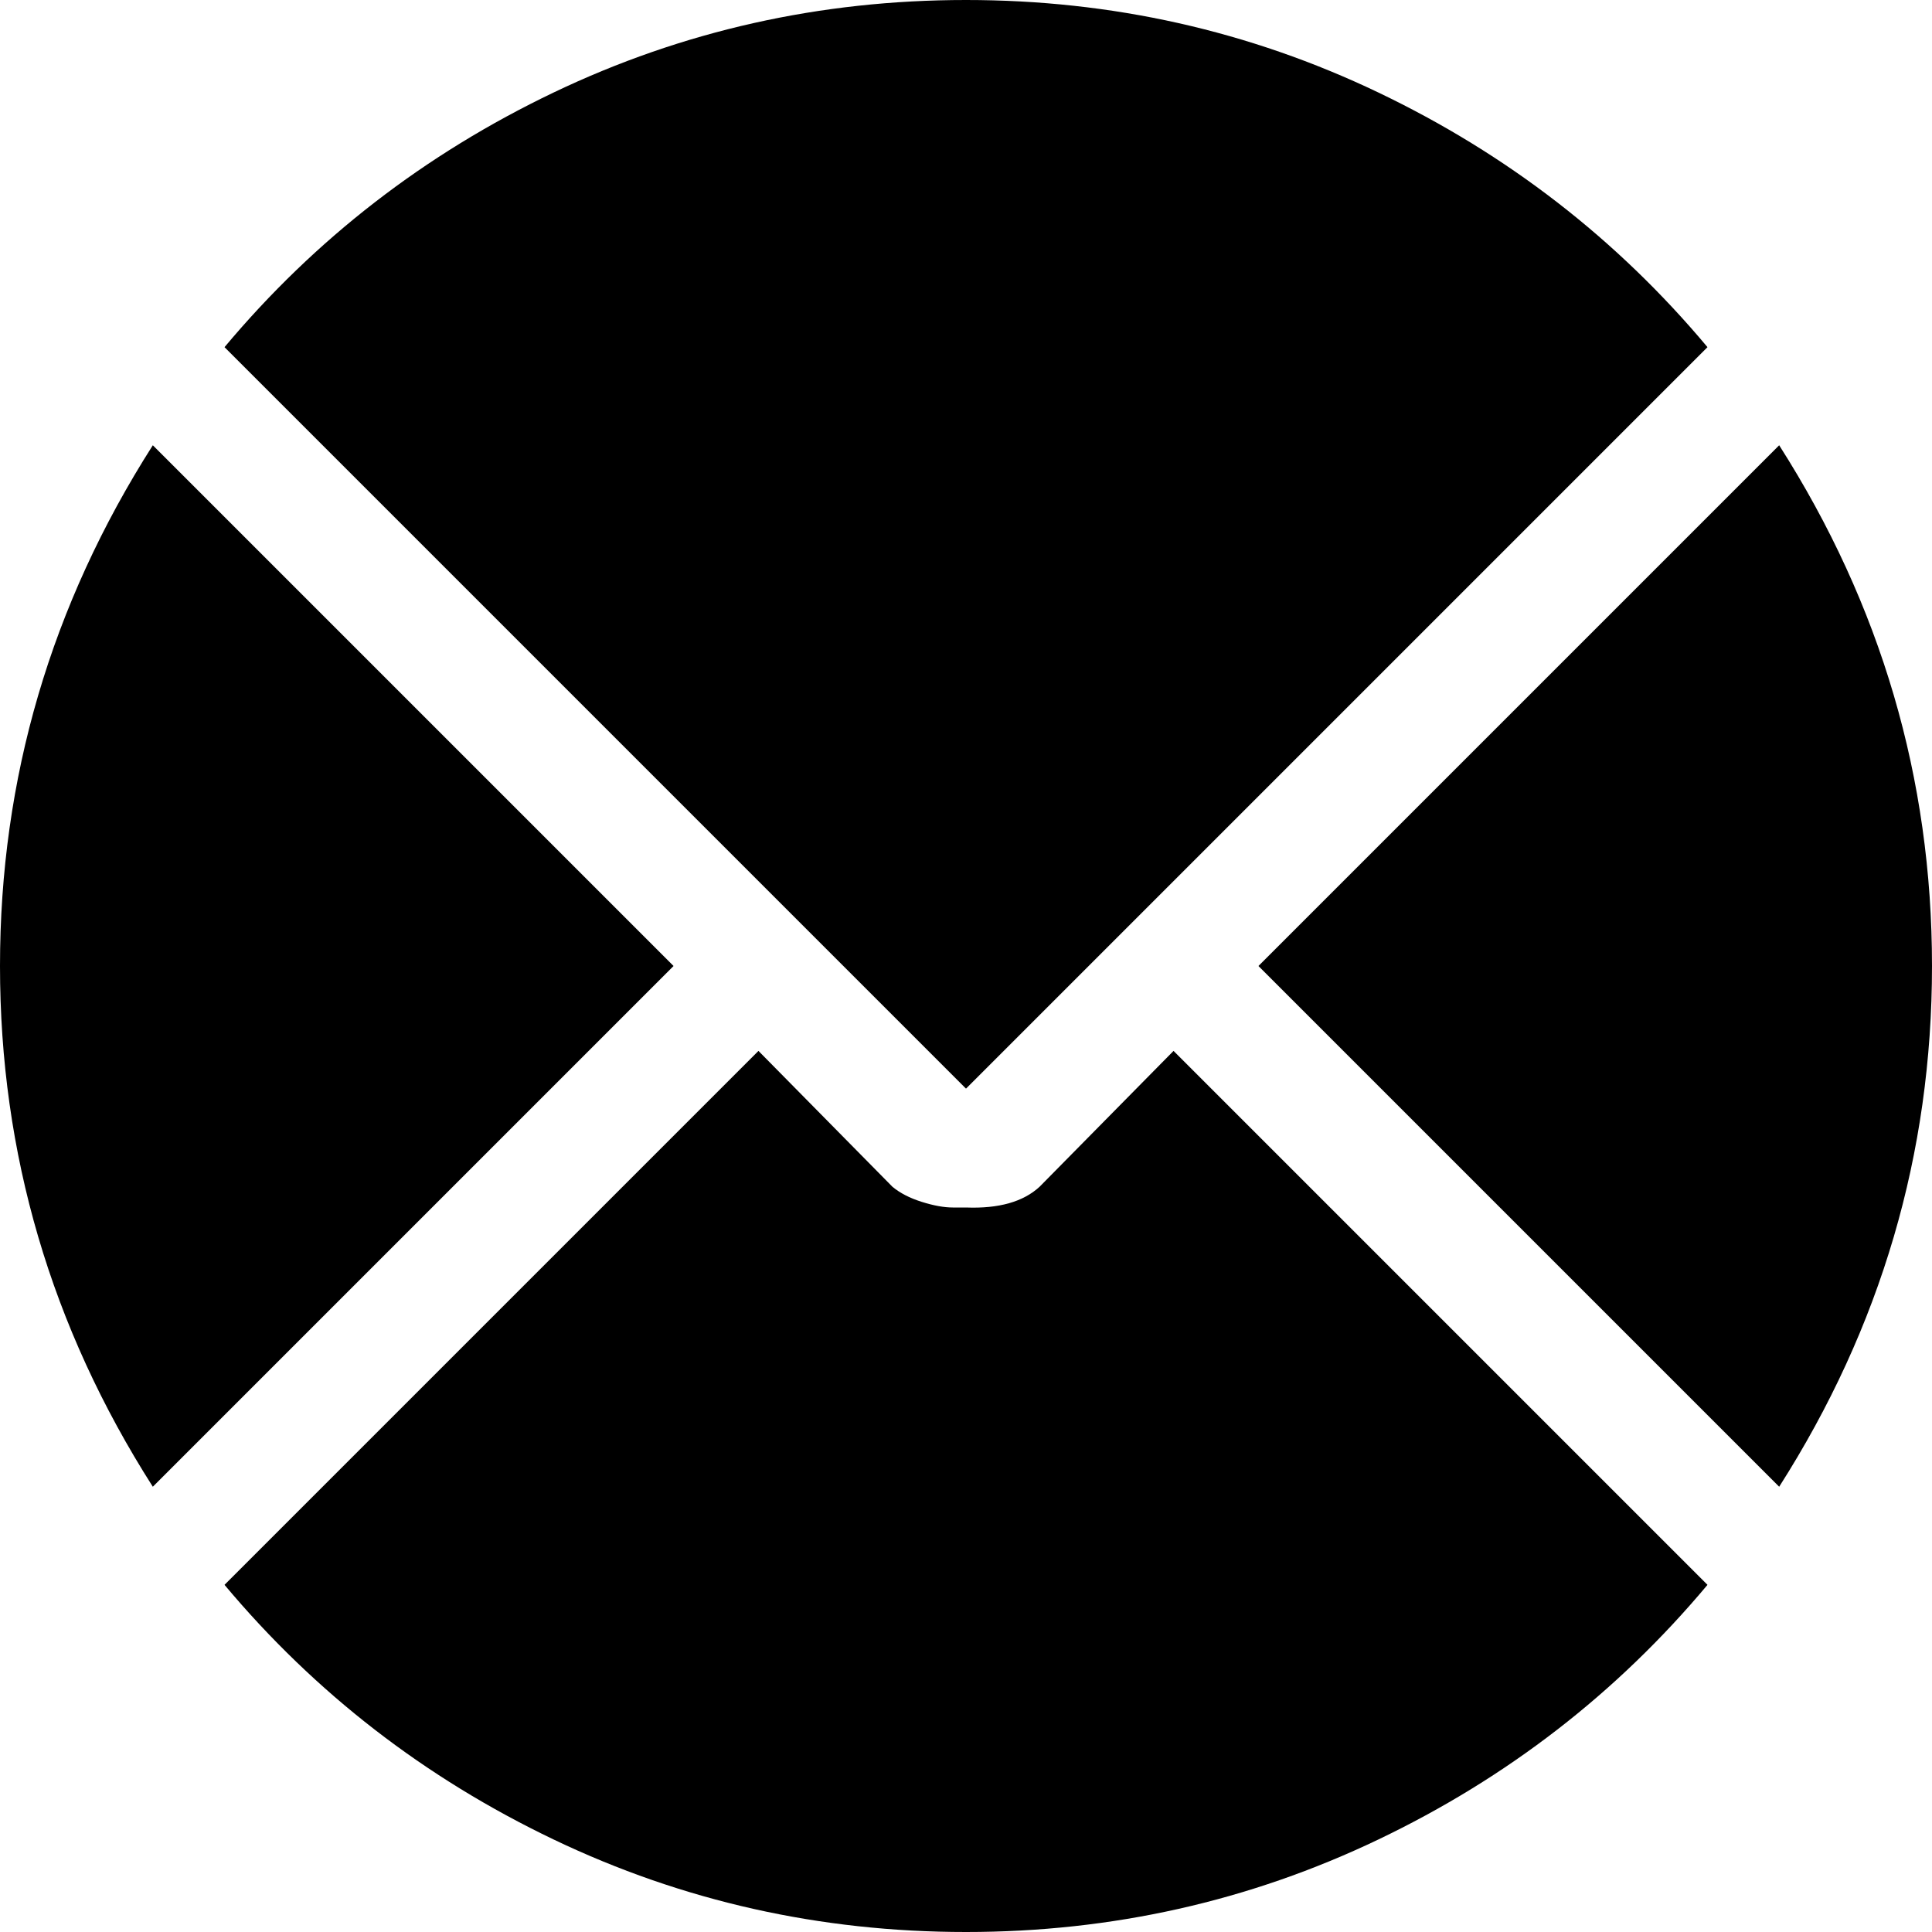 <svg xmlns="http://www.w3.org/2000/svg" width="3em" height="3em" viewBox="0 0 1024 1024"><path fill="currentColor" d="m667 512l276-276q81 127 81 276t-81 276zM119 184q72-86 174.5-135T512 0t218.5 49T905 184L512 577zM81 788Q0 661 0 512t81-276l276 276zm321-231l71 72q6 5 15.5 8t16.5 3h7q26 1 39-11l71-72l283 283q-72 86-174.5 135T512 1024t-218.5-49T119 840z"/></svg>